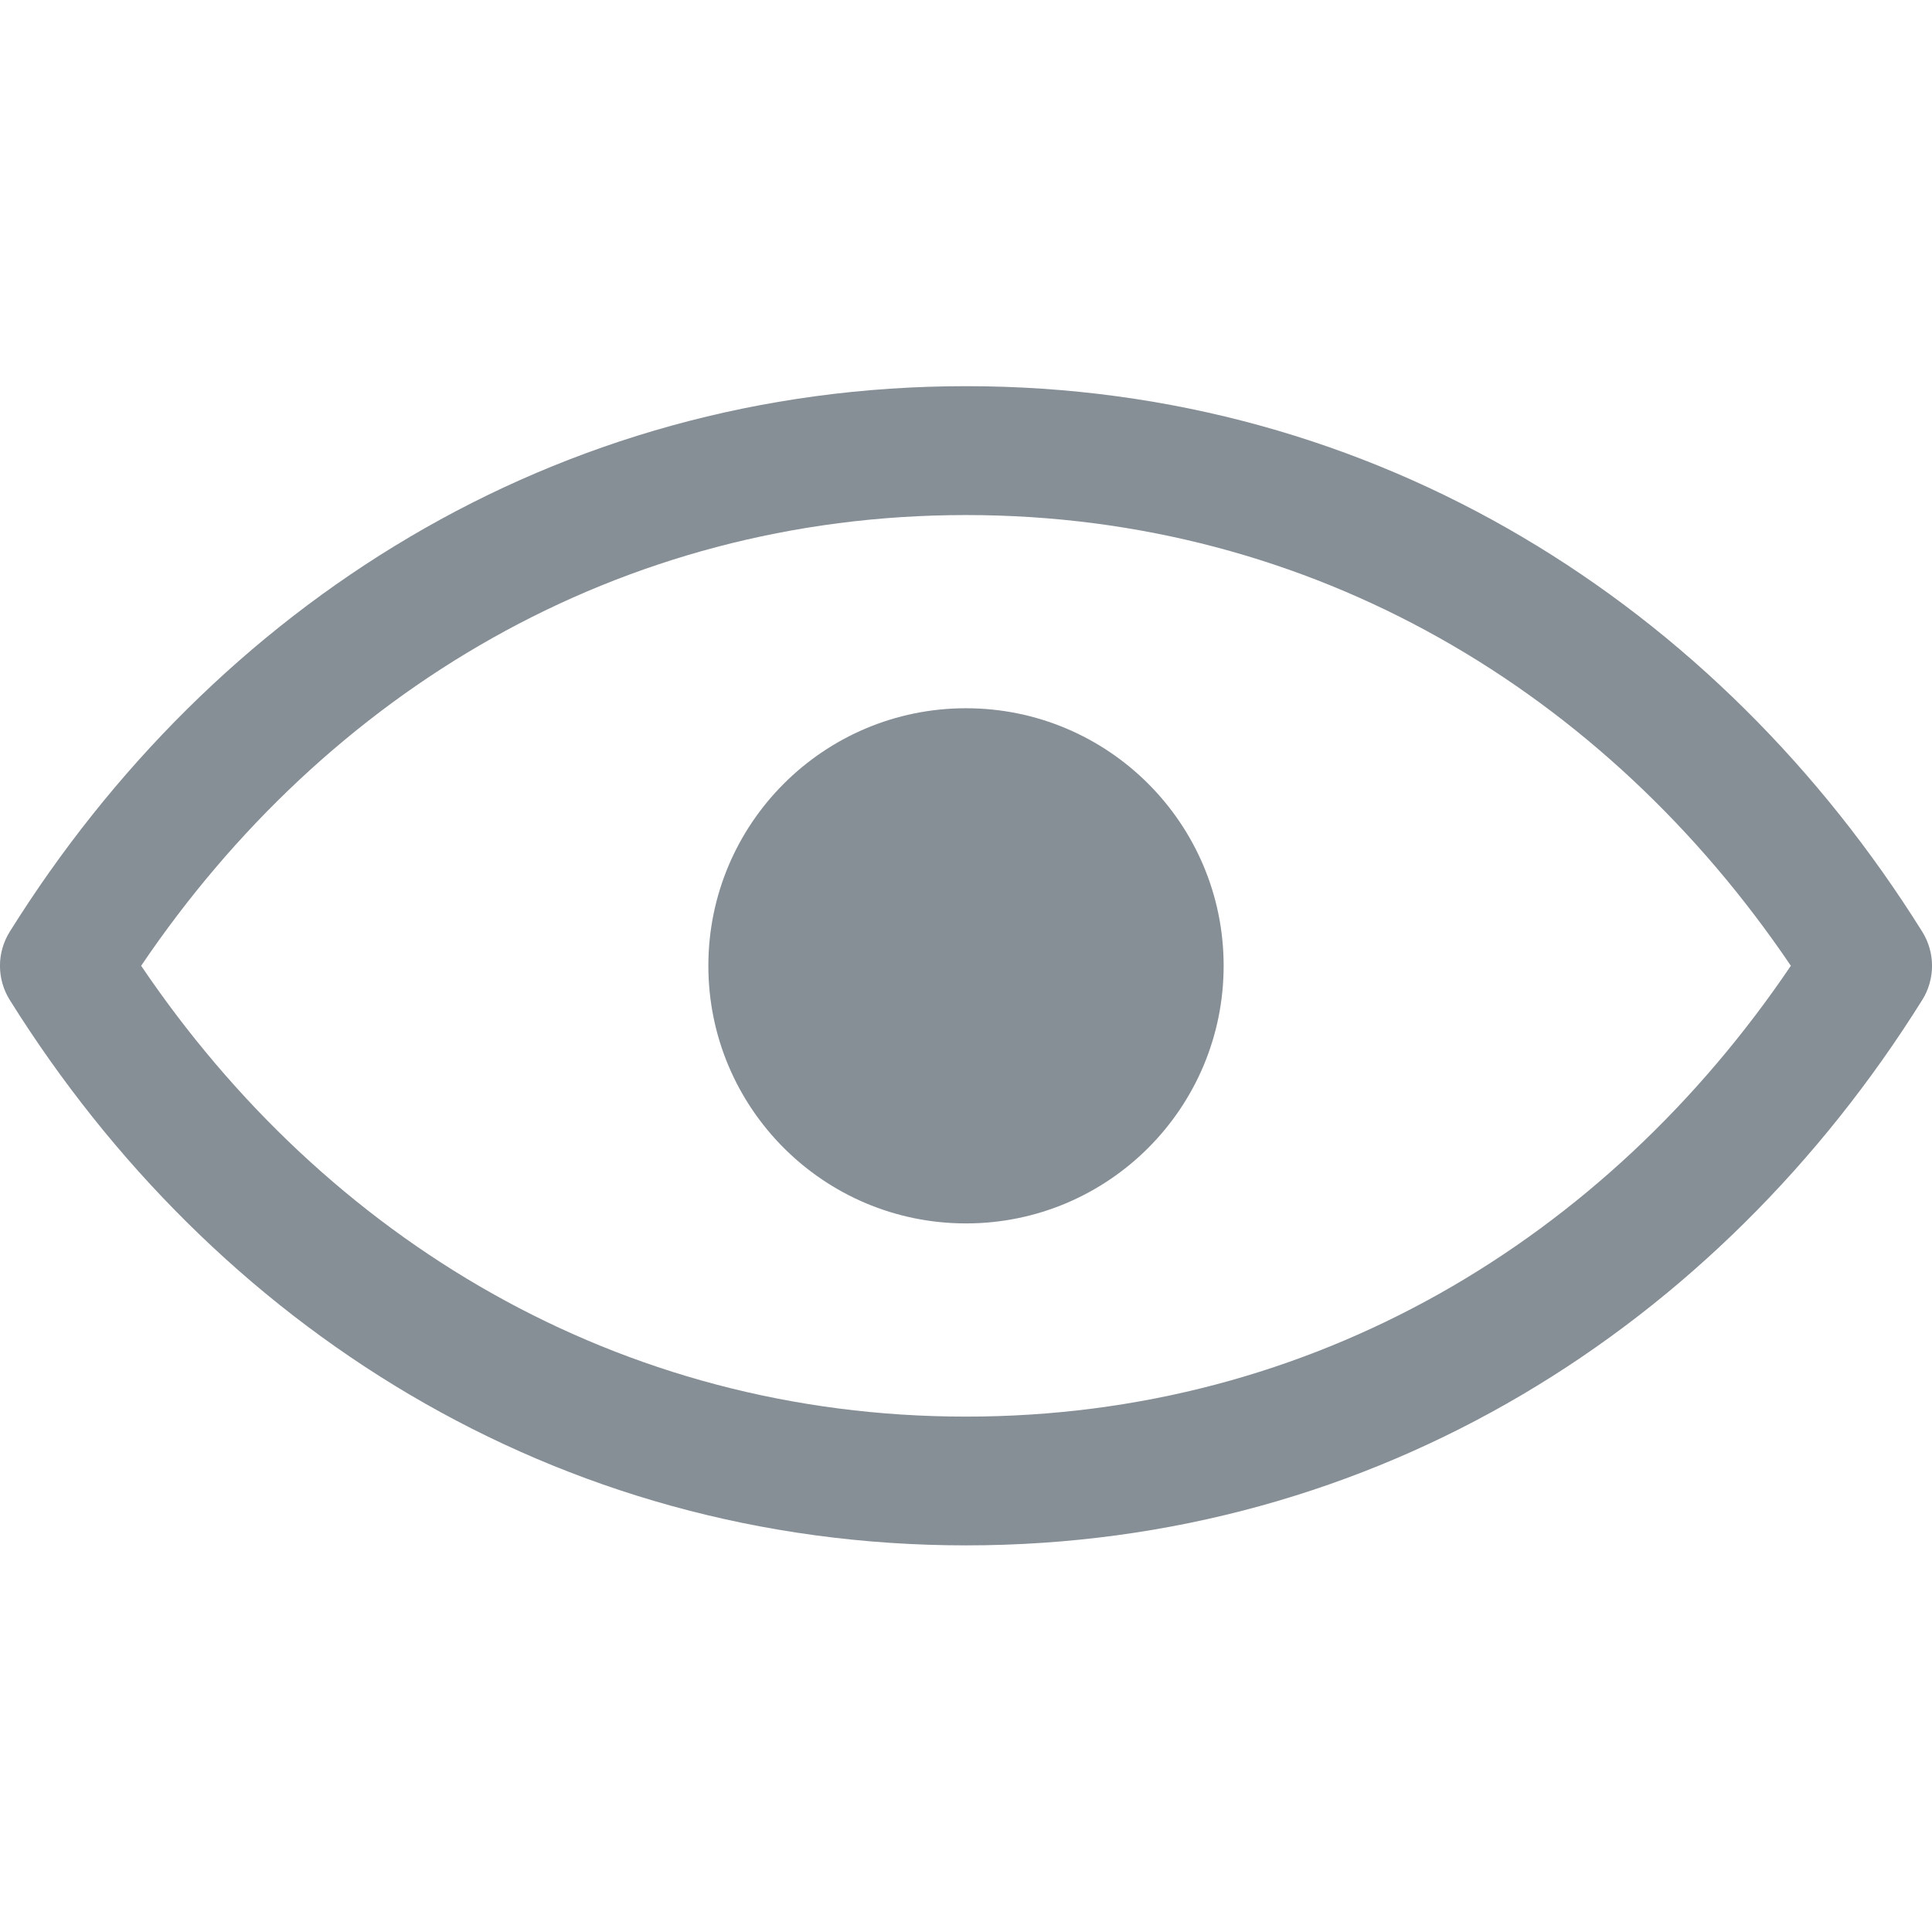 <svg width="17" height="17" viewBox="0 0 17 17" fill="none" xmlns="http://www.w3.org/2000/svg">
<path fill-rule="evenodd" clip-rule="evenodd" d="M8.5 12.465C5.443 12.465 2.867 10.903 1.242 8.498C2.867 6.094 5.443 4.532 8.5 4.532C11.557 4.532 14.133 6.094 15.758 8.498C14.133 10.903 11.557 12.465 8.5 12.465ZM8.5 3.398C4.882 3.398 1.877 5.332 0.086 8.198C-0.029 8.382 -0.029 8.615 0.086 8.799C1.877 11.665 4.882 13.598 8.5 13.598C12.118 13.598 15.123 11.665 16.914 8.799C17.029 8.615 17.029 8.382 16.914 8.198C15.123 5.332 12.118 3.398 8.5 3.398ZM8.5 10.765C9.752 10.765 10.767 9.75 10.767 8.498C10.767 7.247 9.752 6.232 8.5 6.232C7.248 6.232 6.233 7.247 6.233 8.498C6.233 9.75 7.248 10.765 8.5 10.765Z" fill="#868E96"/>
</svg>
